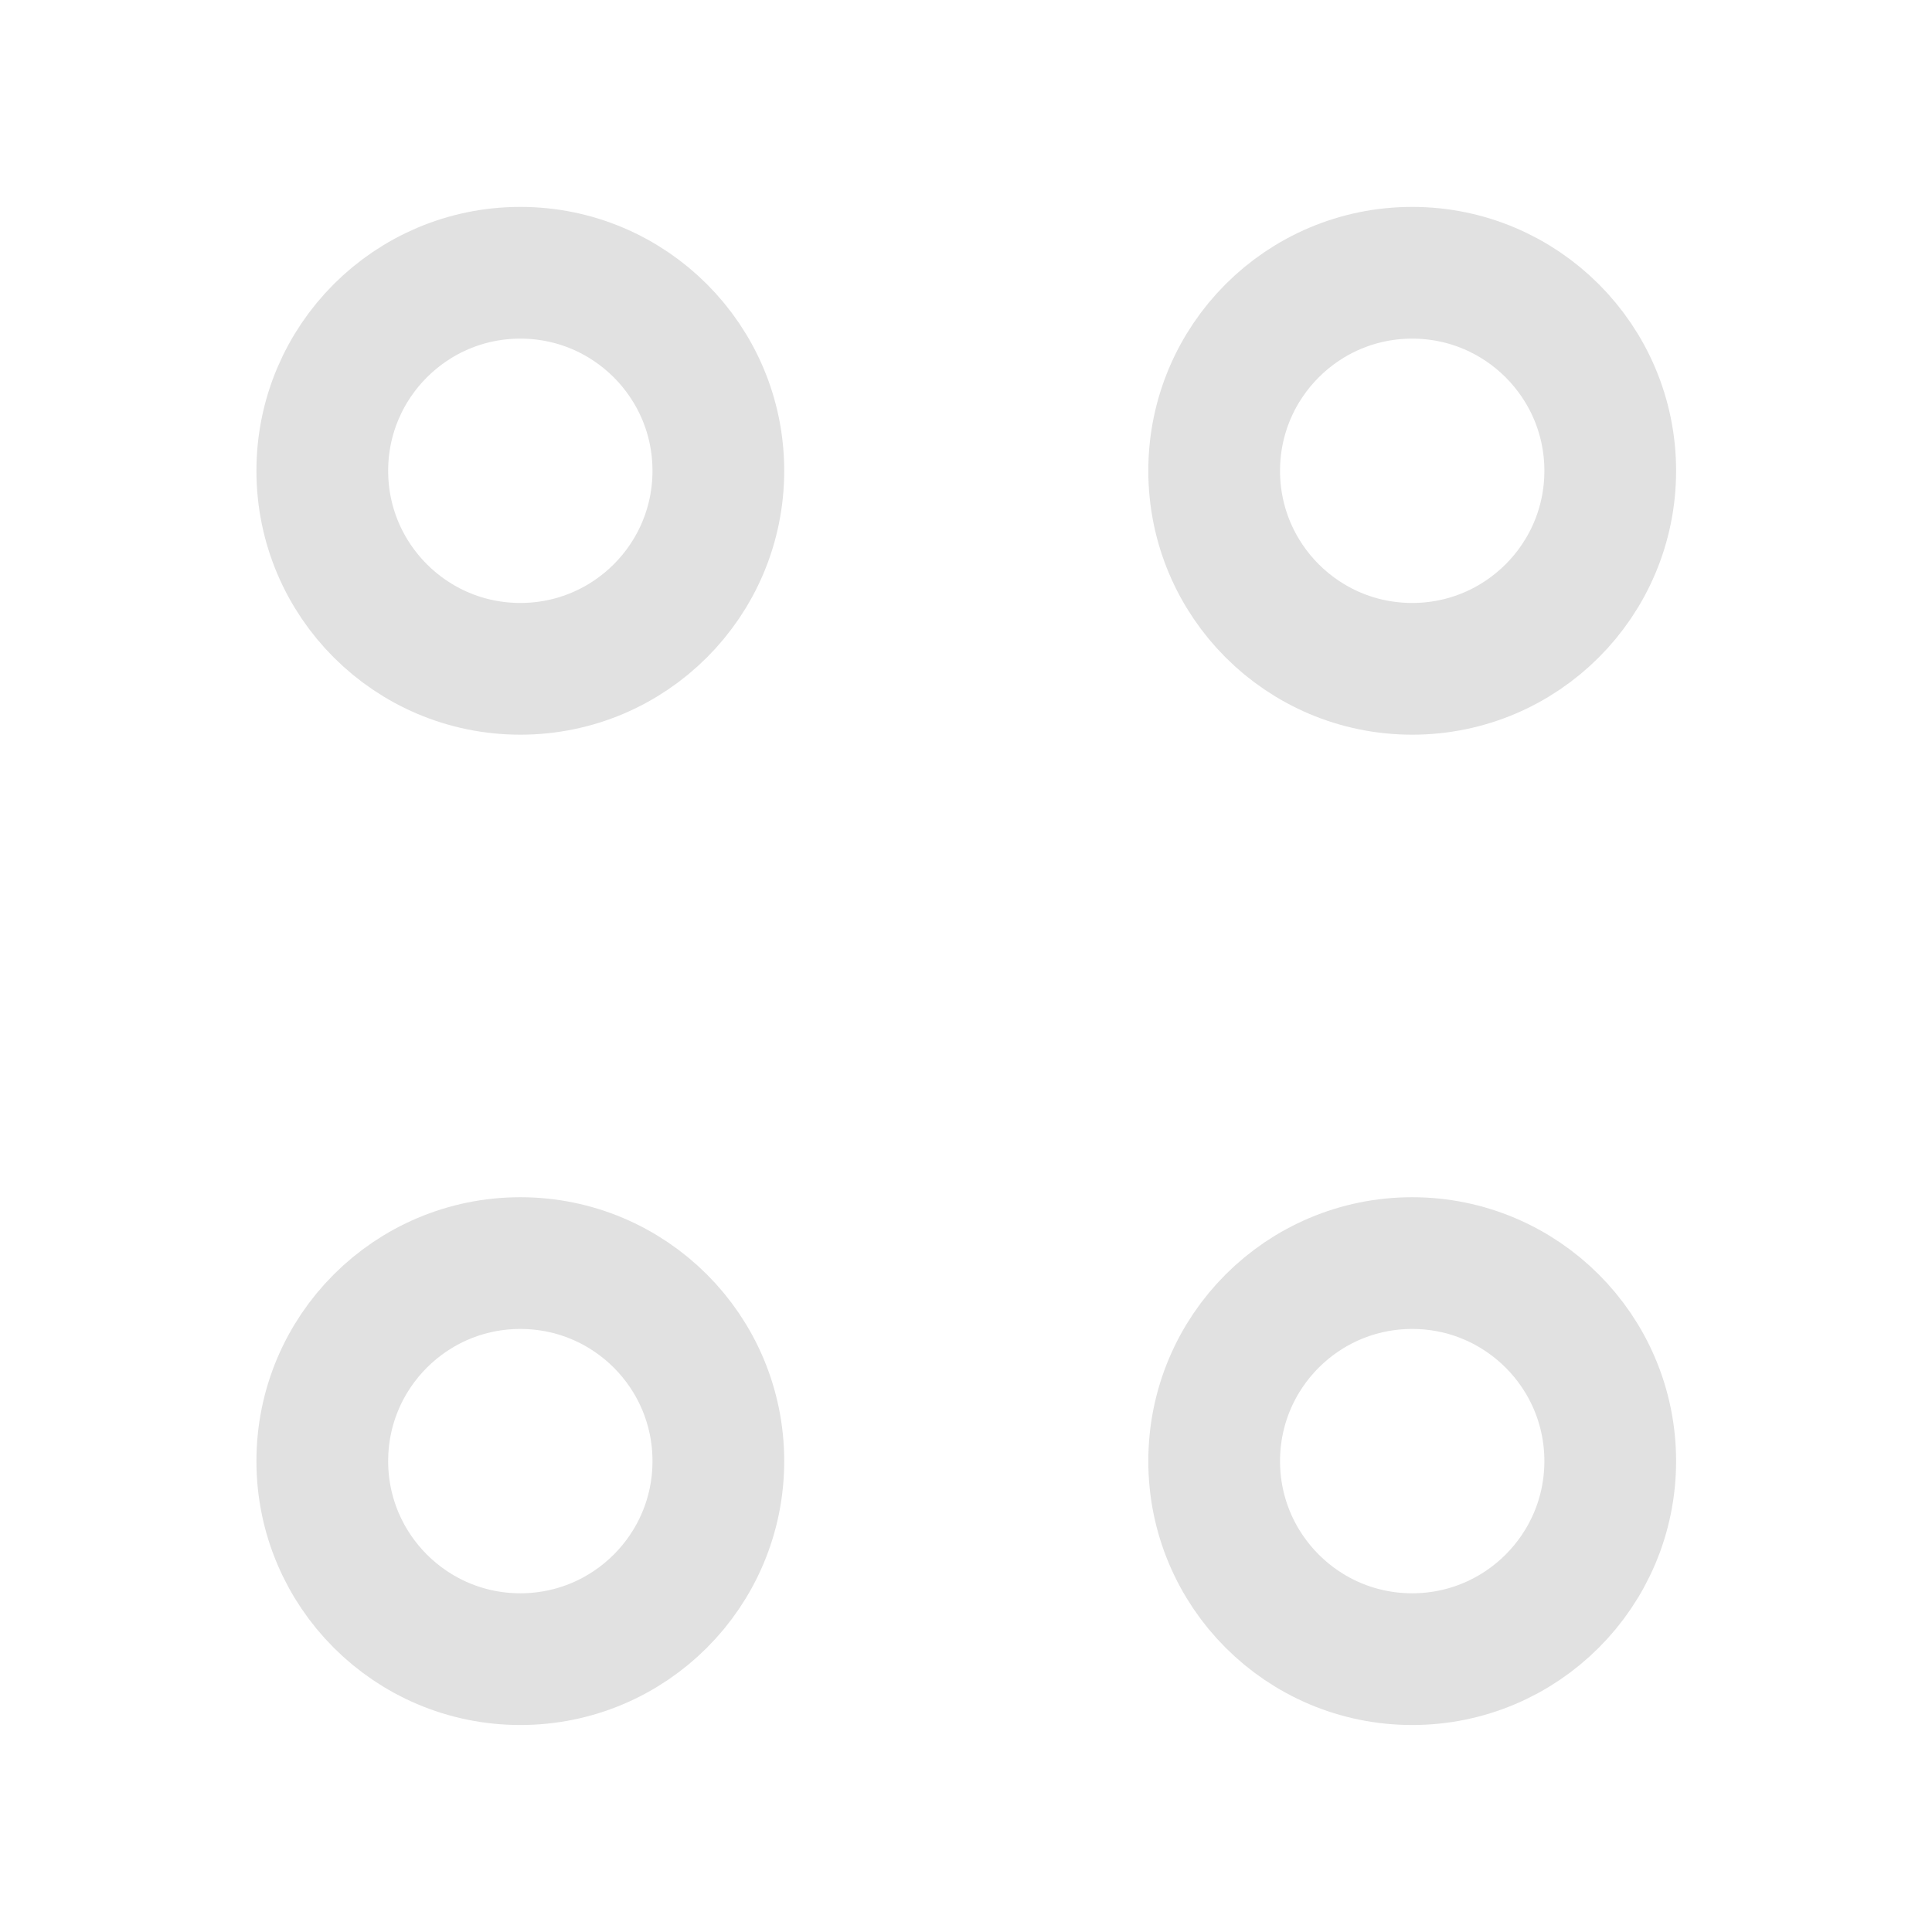 <svg width="22" height="22" viewBox="0 0 22 22" fill="none" xmlns="http://www.w3.org/2000/svg">
<path d="M16.081 7.616C17.326 7.616 18.336 6.607 18.336 5.361C18.336 4.116 17.326 3.106 16.081 3.106C14.835 3.106 13.826 4.116 13.826 5.361C13.826 6.607 14.835 7.616 16.081 7.616Z" stroke="#E1E1E1" stroke-width="1.5" stroke-miterlimit="10" stroke-linecap="round" stroke-linejoin="round"/>
<path d="M5.925 7.616C7.171 7.616 8.18 6.607 8.18 5.361C8.18 4.116 7.171 3.106 5.925 3.106C4.68 3.106 3.67 4.116 3.67 5.361C3.67 6.607 4.68 7.616 5.925 7.616Z" stroke="#E1E1E1" stroke-width="1.5" stroke-miterlimit="10" stroke-linecap="round" stroke-linejoin="round"/>
<path d="M16.081 18.893C17.326 18.893 18.336 17.883 18.336 16.638C18.336 15.392 17.326 14.383 16.081 14.383C14.835 14.383 13.826 15.392 13.826 16.638C13.826 17.883 14.835 18.893 16.081 18.893Z" stroke="#E1E1E1" stroke-width="1.5" stroke-miterlimit="10" stroke-linecap="round" stroke-linejoin="round"/>
<path d="M5.925 18.893C7.171 18.893 8.18 17.883 8.18 16.638C8.18 15.392 7.171 14.383 5.925 14.383C4.68 14.383 3.67 15.392 3.67 16.638C3.67 17.883 4.68 18.893 5.925 18.893Z" stroke="#E1E1E1" stroke-width="1.5" stroke-miterlimit="10" stroke-linecap="round" stroke-linejoin="round"/>
</svg>
